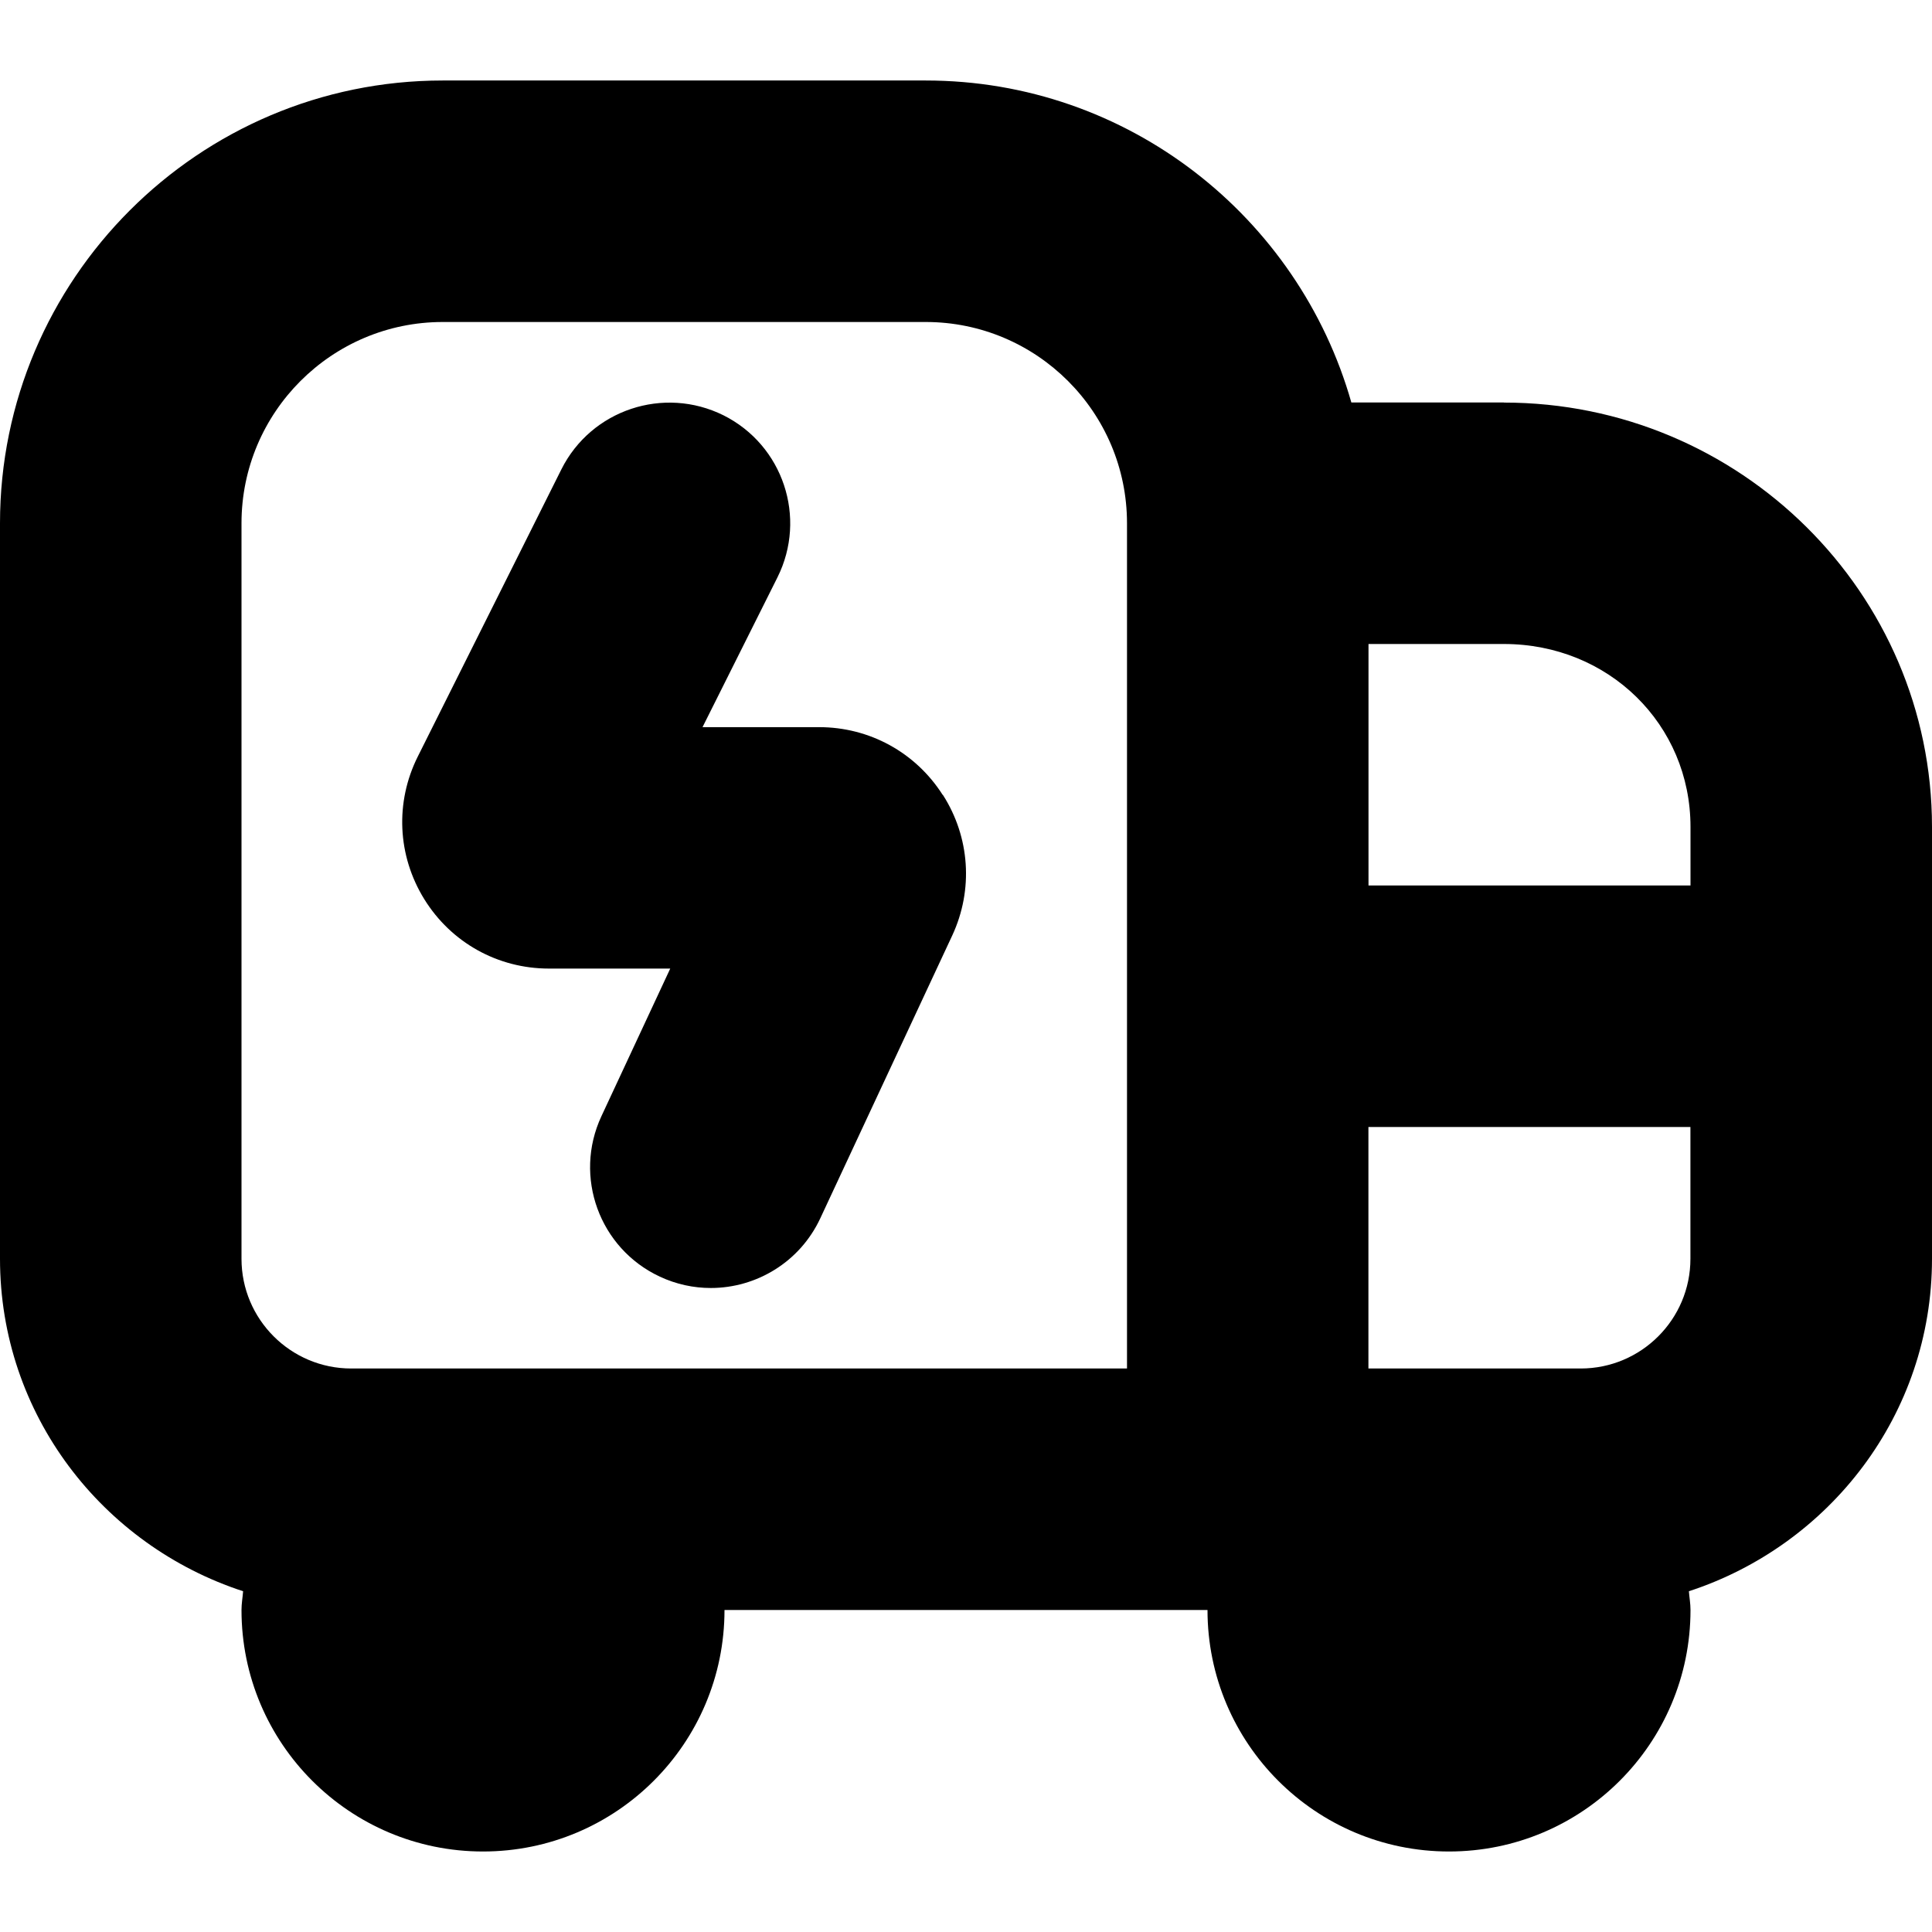 <?xml version="1.0" encoding="UTF-8"?>
<svg xmlns="http://www.w3.org/2000/svg" id="Layer_1" data-name="Layer 1" viewBox="0 0 24 24">
  <path d="m18.682,5h-1.895c-.655-2.305-2.775-4-5.287-4h-6C2.468,1,0,3.468,0,6.5v9.137c0,1.935,1.273,3.56,3.02,4.13-.006.078-.02.154-.02.233,0,1.657,1.343,3,3,3s3-1.343,3-3h6c0,1.657,1.343,3,3,3s3-1.343,3-3c0-.08-.014-.155-.02-.233,1.746-.57,3.02-2.195,3.02-4.13v-5.364c0-2.907-2.386-5.272-5.318-5.272Zm2.318,5.272v.728h-4v-3h1.682c1.3,0,2.318.998,2.318,2.272Zm-16.637,6.728c-.752,0-1.363-.611-1.363-1.363V6.5c0-1.379,1.121-2.5,2.5-2.5h6c1.379,0,2.5,1.121,2.5,2.5v10.5H4.363Zm15.273,0h-2.637v-3h4v1.637c0,.752-.611,1.363-1.363,1.363Zm-7.924-7.127c.337.526.381,1.179.118,1.746l-1.64,3.515c-.255.546-.796.866-1.36.866-.212,0-.428-.045-.633-.141-.751-.35-1.076-1.242-.726-1.993l.855-1.834h-1.507c-.636,0-1.215-.323-1.549-.863-.334-.541-.364-1.203-.08-1.771l1.784-3.568c.371-.74,1.271-1.039,2.013-.671.741.371,1.041,1.271.671,2.013l-.931,1.861h1.449c.625,0,1.198.314,1.534.841Z"/>
</svg>
